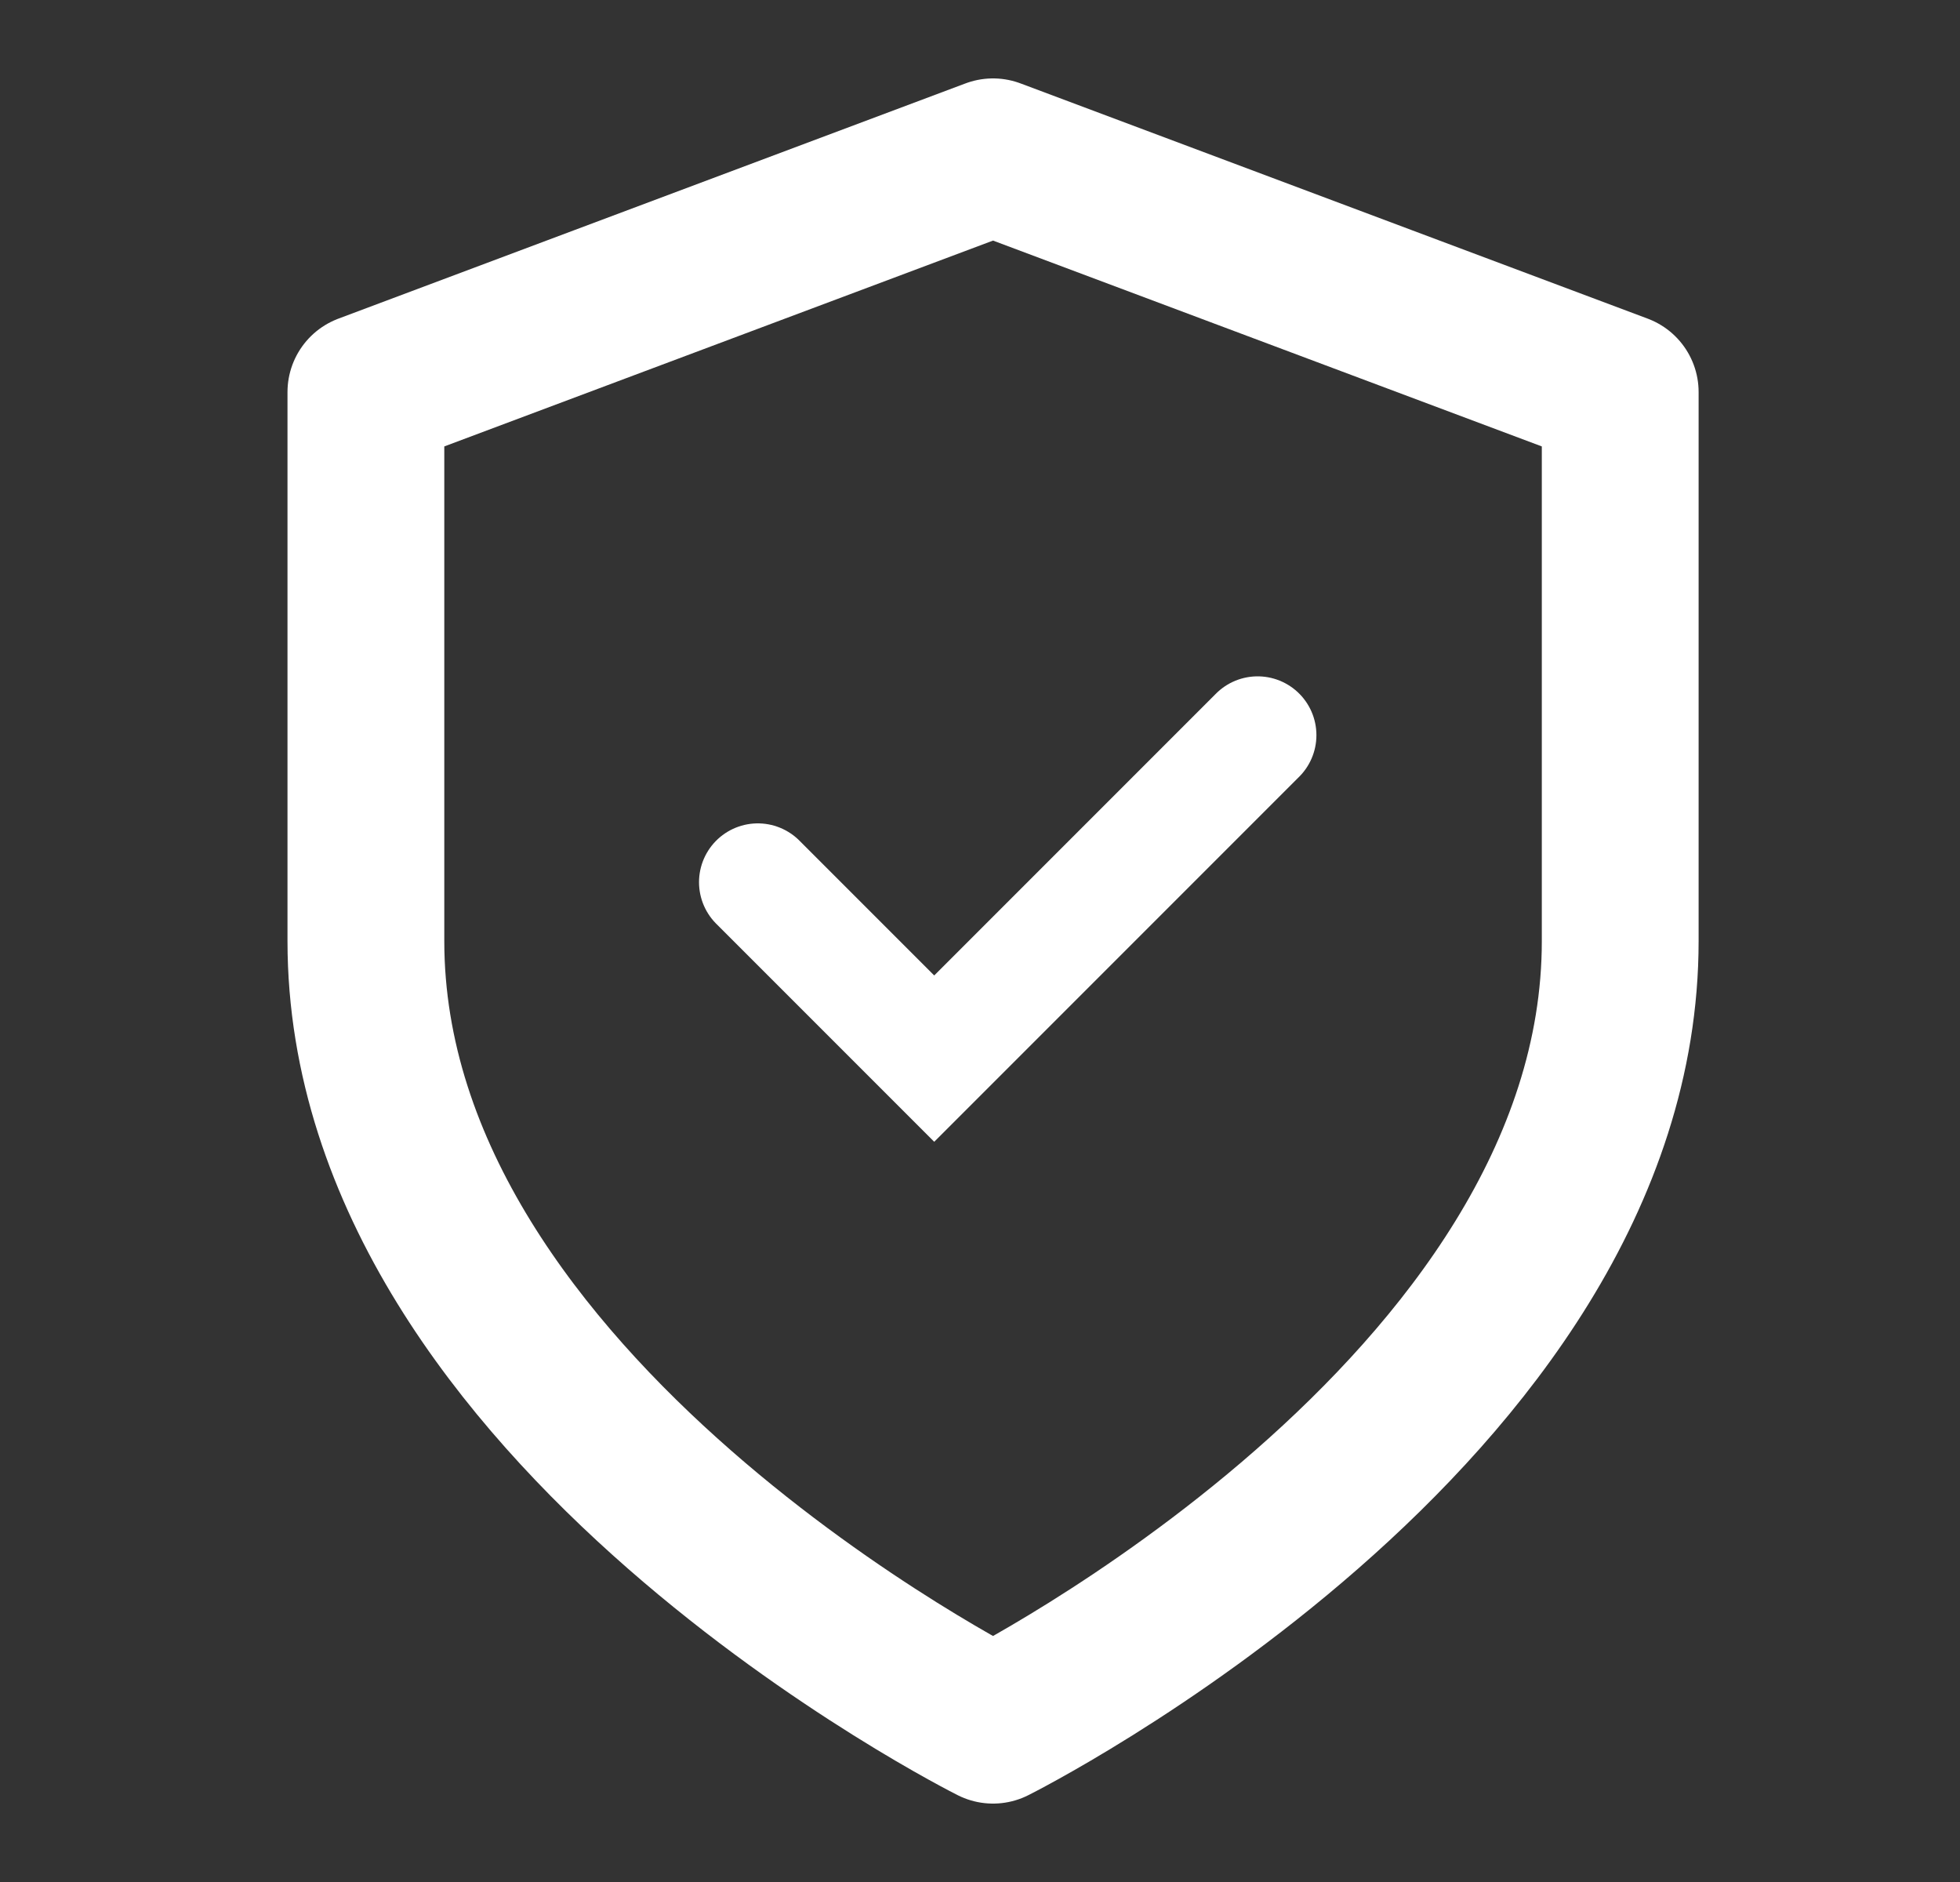 <svg width="25" height="24" viewBox="0 0 25 24" fill="none" xmlns="http://www.w3.org/2000/svg">
<rect x="0" y="0" width="25" height="24" fill="#333333" stroke="none"/>
<path d="M12.666 22C12.666 22 20.666 18 20.666 12V5L12.666 2L4.667 5V12C4.667 18 12.666 22 12.666 22Z" stroke="white" stroke-width="2" stroke-linecap="round" stroke-linejoin="round"/>
<path d="M9.666 11.25L11.916 13.5L16.041 9.375" stroke="white" stroke-width="1.5" stroke-linecap="round"/>
</svg>
